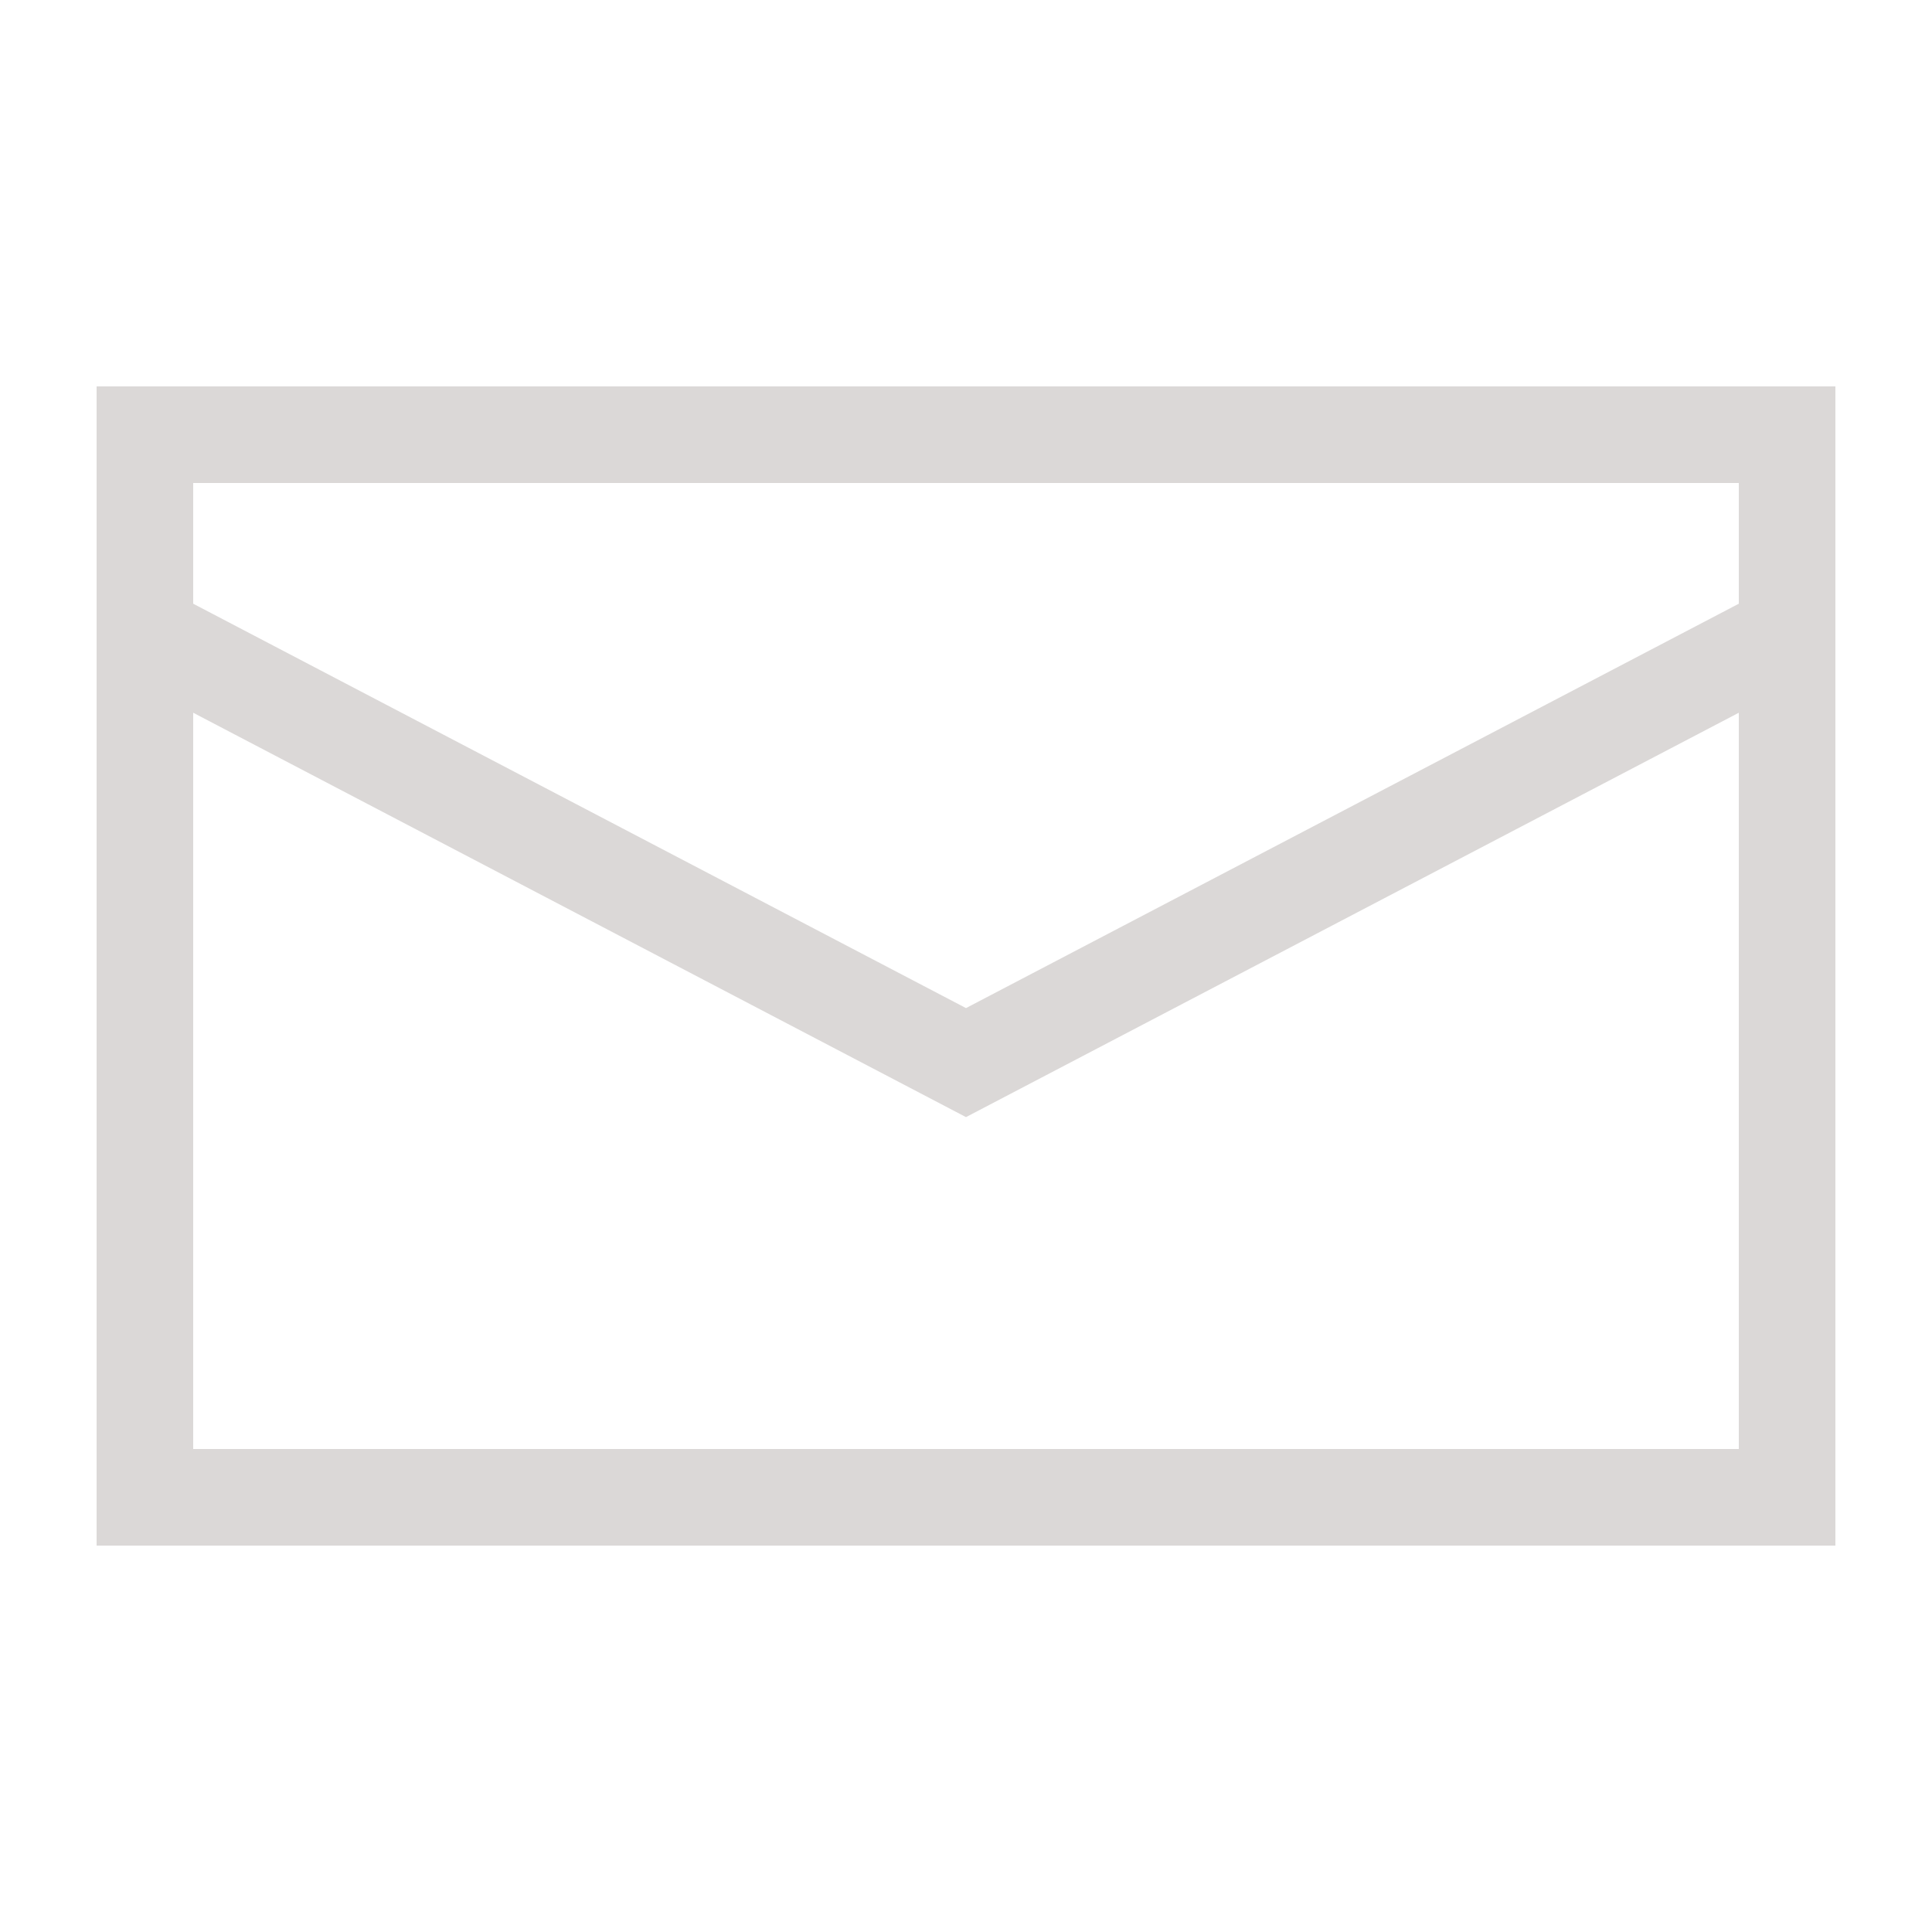 <svg width="20" height="20" viewBox="0 0 20 20" xmlns="http://www.w3.org/2000/svg">
    <polyline fill="none" stroke="#DBD8D7" points="1.4,6.5 10,11 18.6,6.5" />
    <path d="M 1,4 1,16 19,16 19,4 1,4 Z M 18,15 2,15 2,5 18,5 18,15 Z" fill="#DBD8D7" />
</svg>